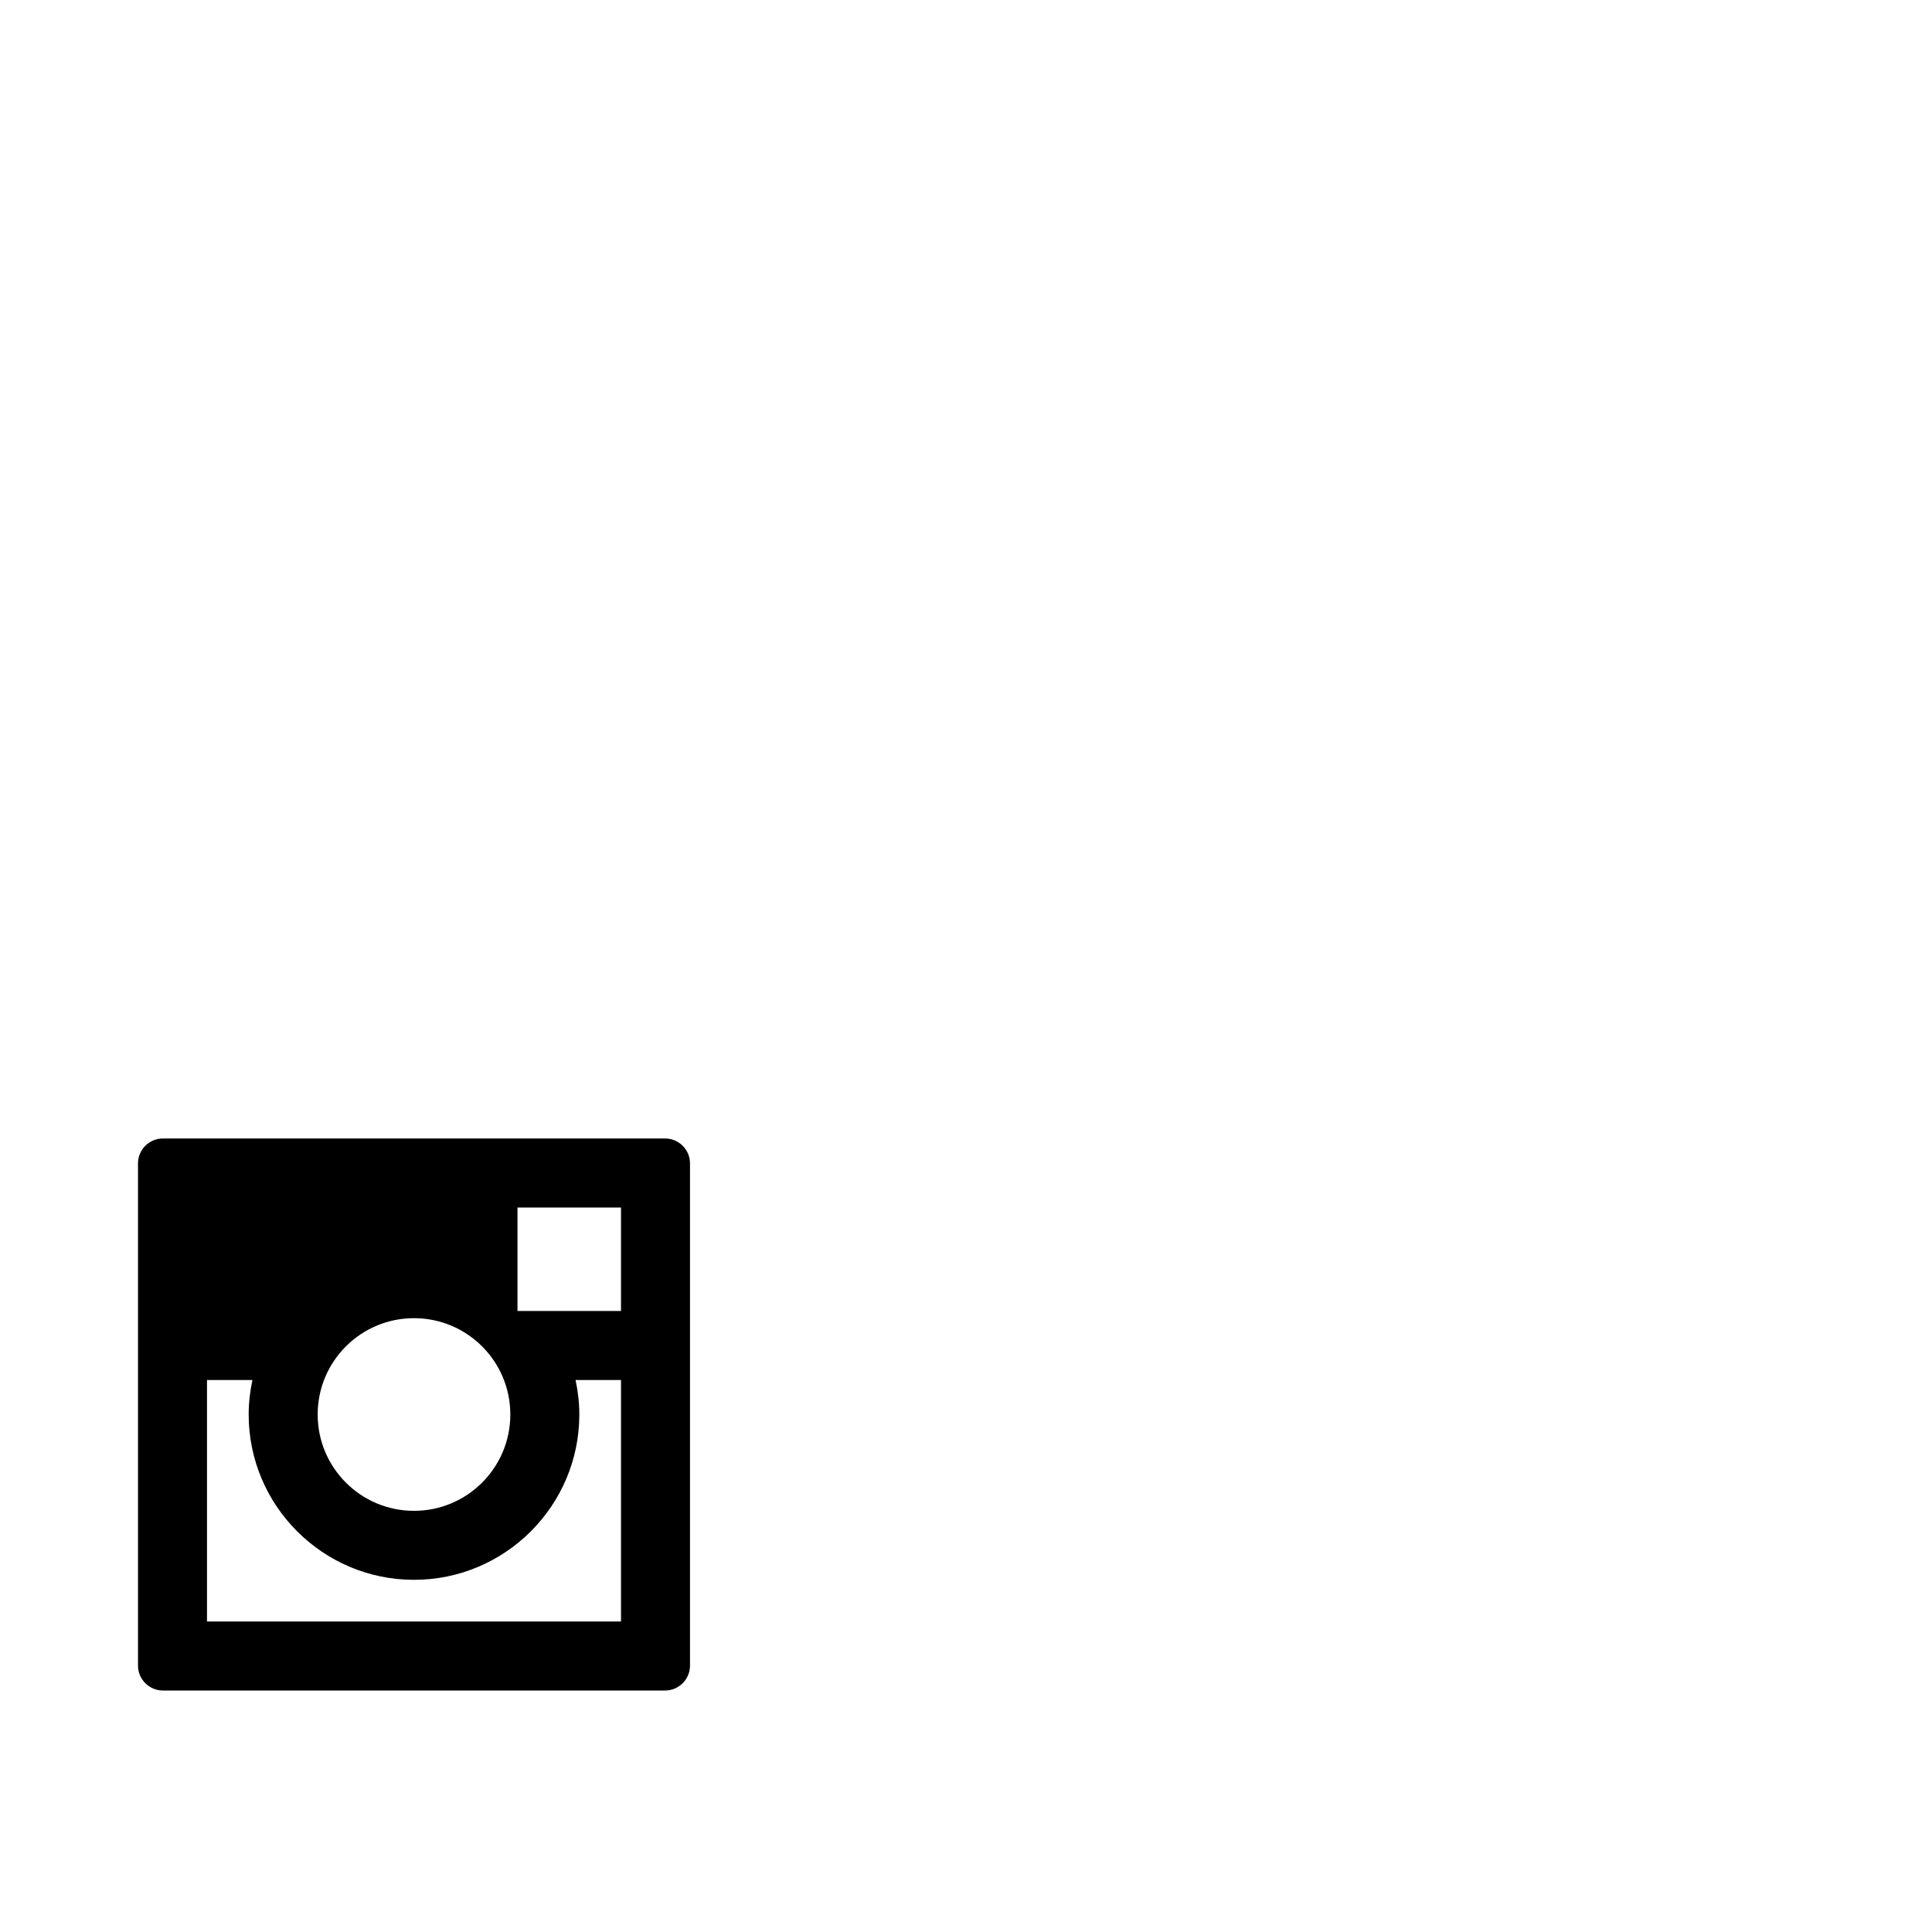 <svg width="1792" height="1792" xmlns="http://www.w3.org/2000/svg"><path d="M616.896 1056H151.104c-12.736 0-23.104 10.336-23.104 23.072v465.856c0 12.704 10.368 23.072 23.104 23.072h465.792c12.736 0 23.104-10.368 23.104-23.072v-465.856c0-12.736-10.368-23.072-23.104-23.072zm-143.552 256c0 49.344-40 89.344-89.344 89.344s-89.344-40-89.344-89.344c0-49.344 40-89.344 89.344-89.344s89.344 40 89.344 89.344zM576 1504H192v-224h42.144c-2.208 10.336-3.488 21.024-3.488 32 0 84.544 68.8 153.344 153.344 153.344s153.344-68.8 153.344-153.344c0-10.976-1.28-21.664-3.488-32H576v224zm0-288h-96v-96h96v96z" fill="undefined"/></svg>